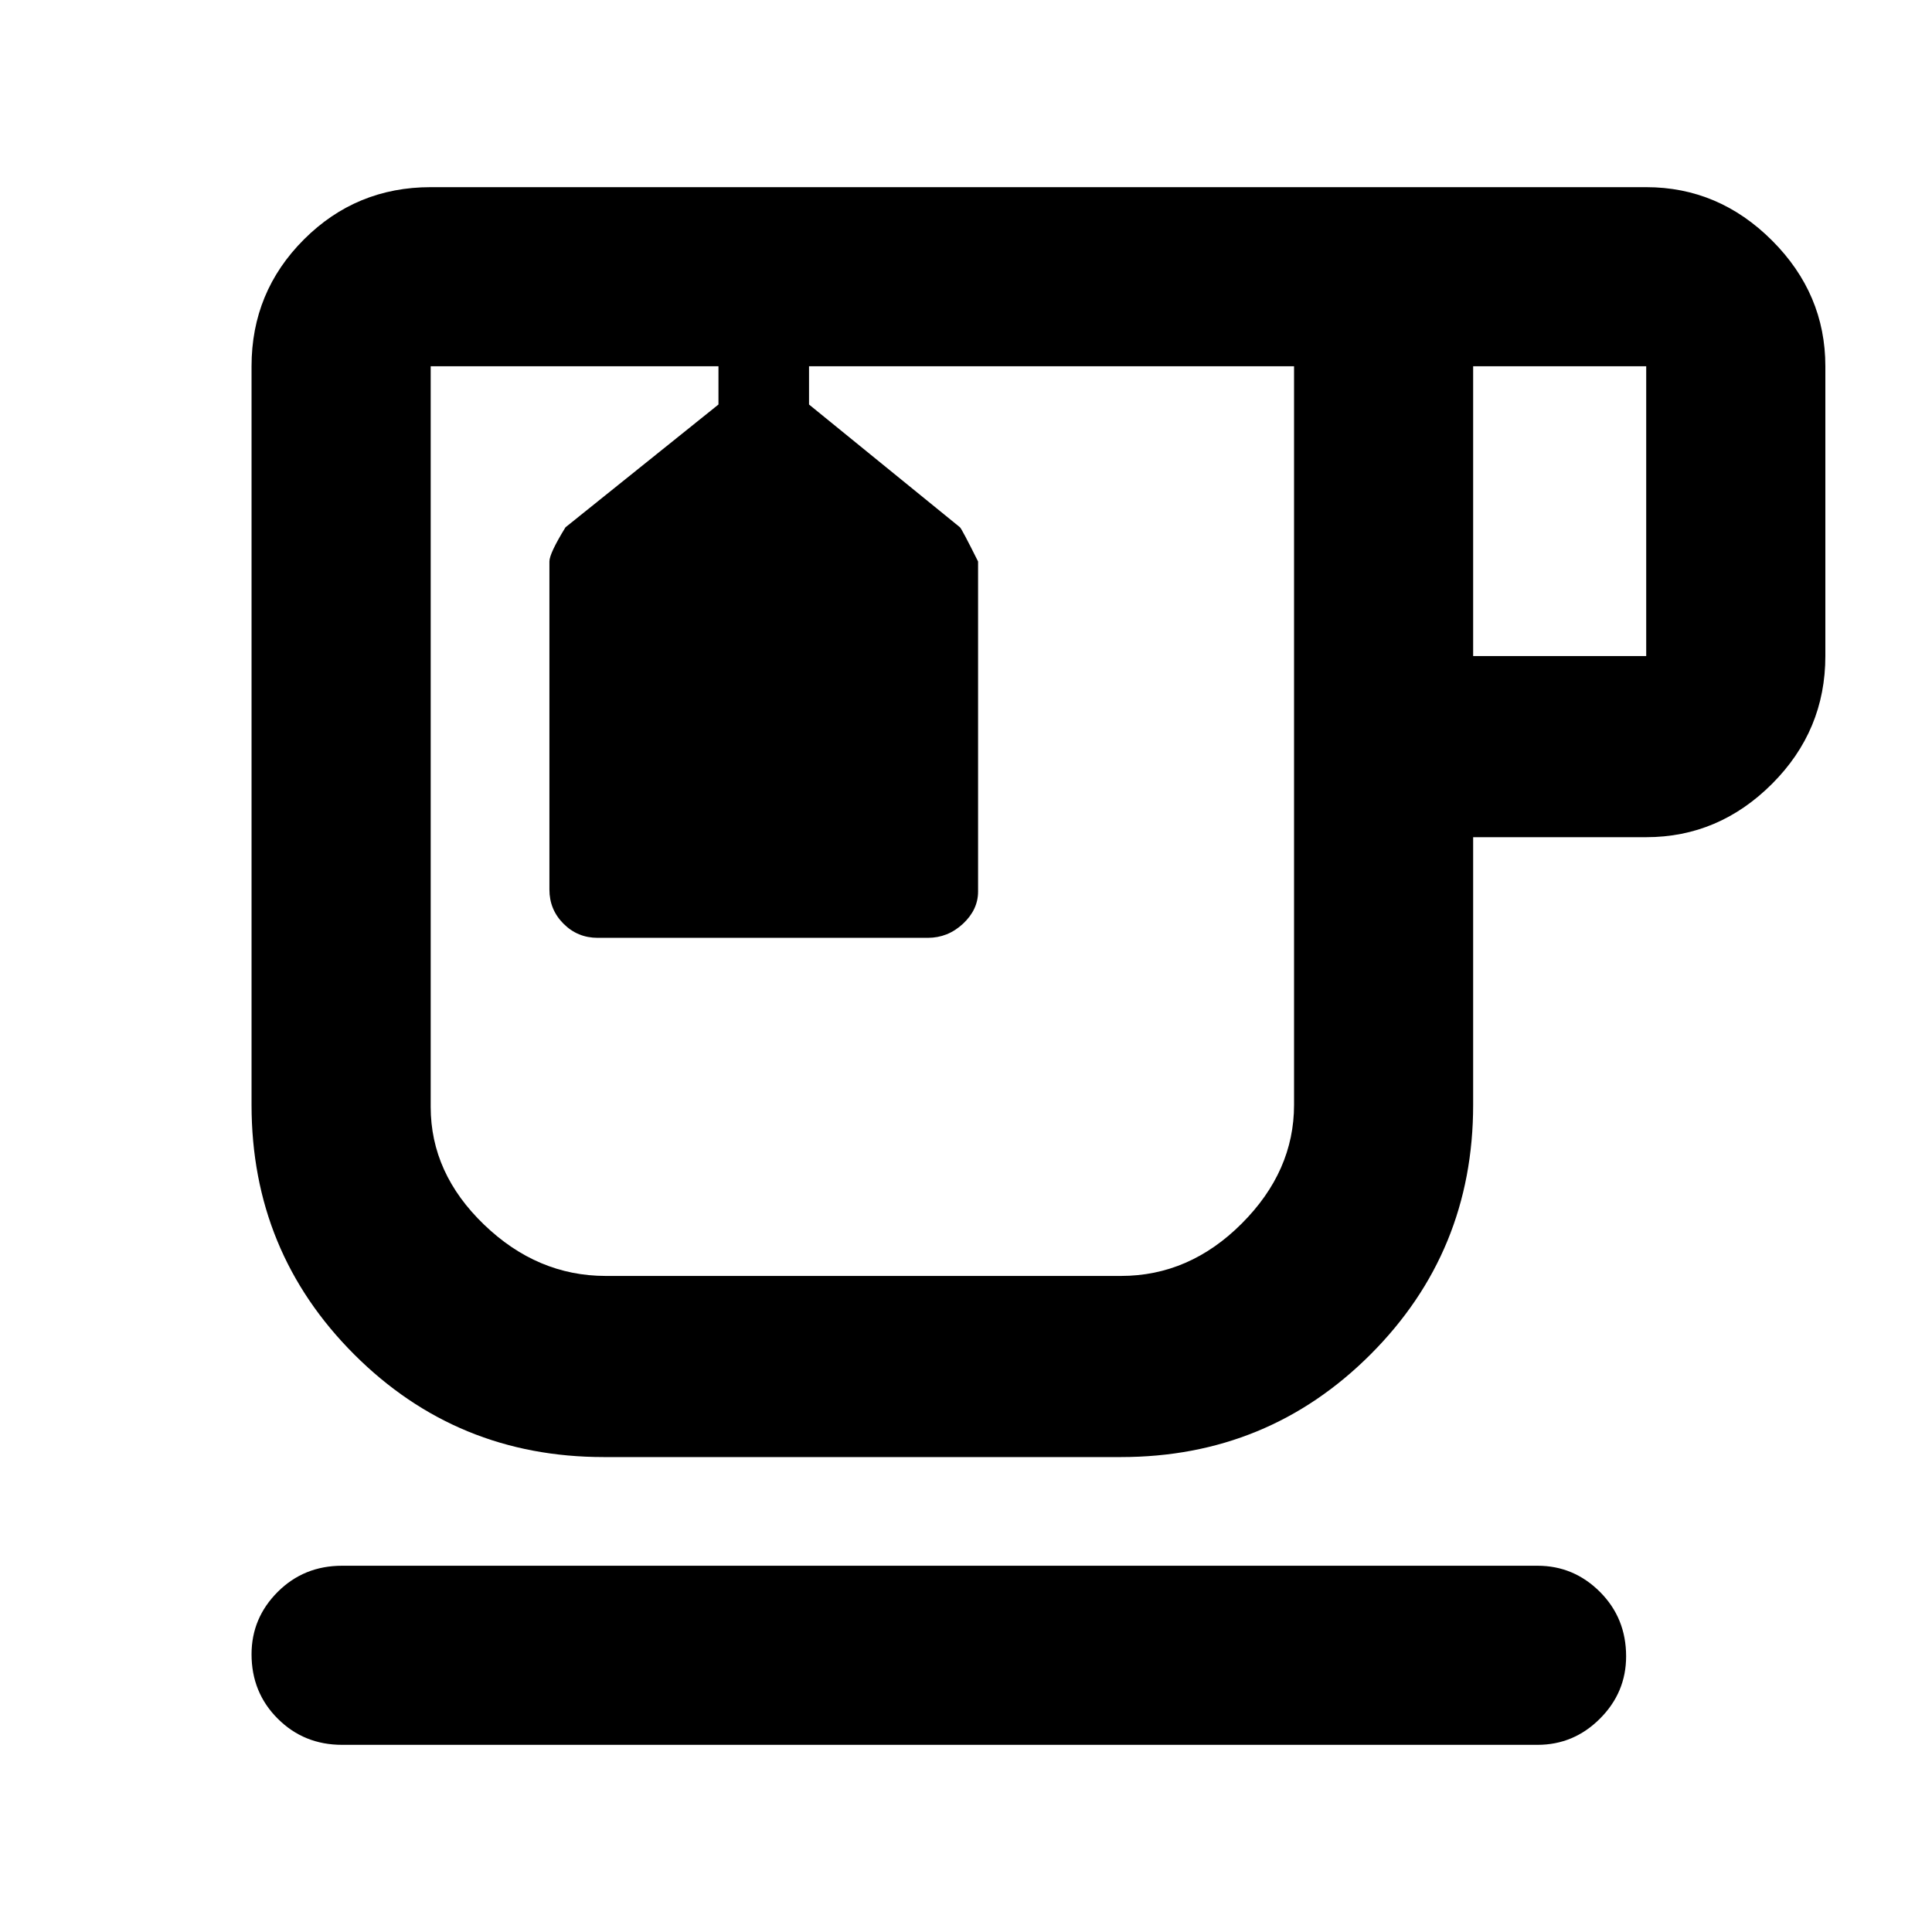 <svg xmlns="http://www.w3.org/2000/svg" height="40" width="40"><path d="M7.083 36.125Q6.292 36.125 5.75 35.583Q5.208 35.042 5.208 34.25Q5.208 33.5 5.75 32.958Q6.292 32.417 7.083 32.417H31.833Q32.583 32.417 33.125 32.958Q33.667 33.5 33.667 34.292Q33.667 35.042 33.125 35.583Q32.583 36.125 31.833 36.125ZM12.5 30.167Q9.458 30.167 7.333 28.042Q5.208 25.917 5.208 22.875V7.583Q5.208 6.042 6.292 4.958Q7.375 3.875 8.917 3.875H34.083Q35.583 3.875 36.688 4.979Q37.792 6.083 37.792 7.583V13.583Q37.792 15.125 36.688 16.229Q35.583 17.333 34.083 17.333H30.5V22.875Q30.5 25.917 28.375 28.042Q26.25 30.167 23.208 30.167ZM30.5 13.583H34.083Q34.083 13.583 34.083 13.583Q34.083 13.583 34.083 13.583V7.583Q34.083 7.583 34.083 7.583Q34.083 7.583 34.083 7.583H30.5ZM12.542 26.417H23.208Q24.625 26.417 25.708 25.333Q26.792 24.25 26.792 22.875V7.583H16.75V8.375L19.875 10.917Q19.917 10.958 20.25 11.625V18.458Q20.25 18.833 19.938 19.125Q19.625 19.417 19.208 19.417H12.375Q11.958 19.417 11.667 19.125Q11.375 18.833 11.375 18.417V11.625Q11.375 11.458 11.708 10.917L14.875 8.375V7.583H8.917Q8.917 7.583 8.917 7.583Q8.917 7.583 8.917 7.583V22.917Q8.917 24.292 10.021 25.354Q11.125 26.417 12.542 26.417ZM14.875 7.583H16.75ZM17.875 17Q17.875 17 17.875 17Q17.875 17 17.875 17Q17.875 17 17.875 17Q17.875 17 17.875 17Q17.875 17 17.875 17Q17.875 17 17.875 17Z"/></svg>